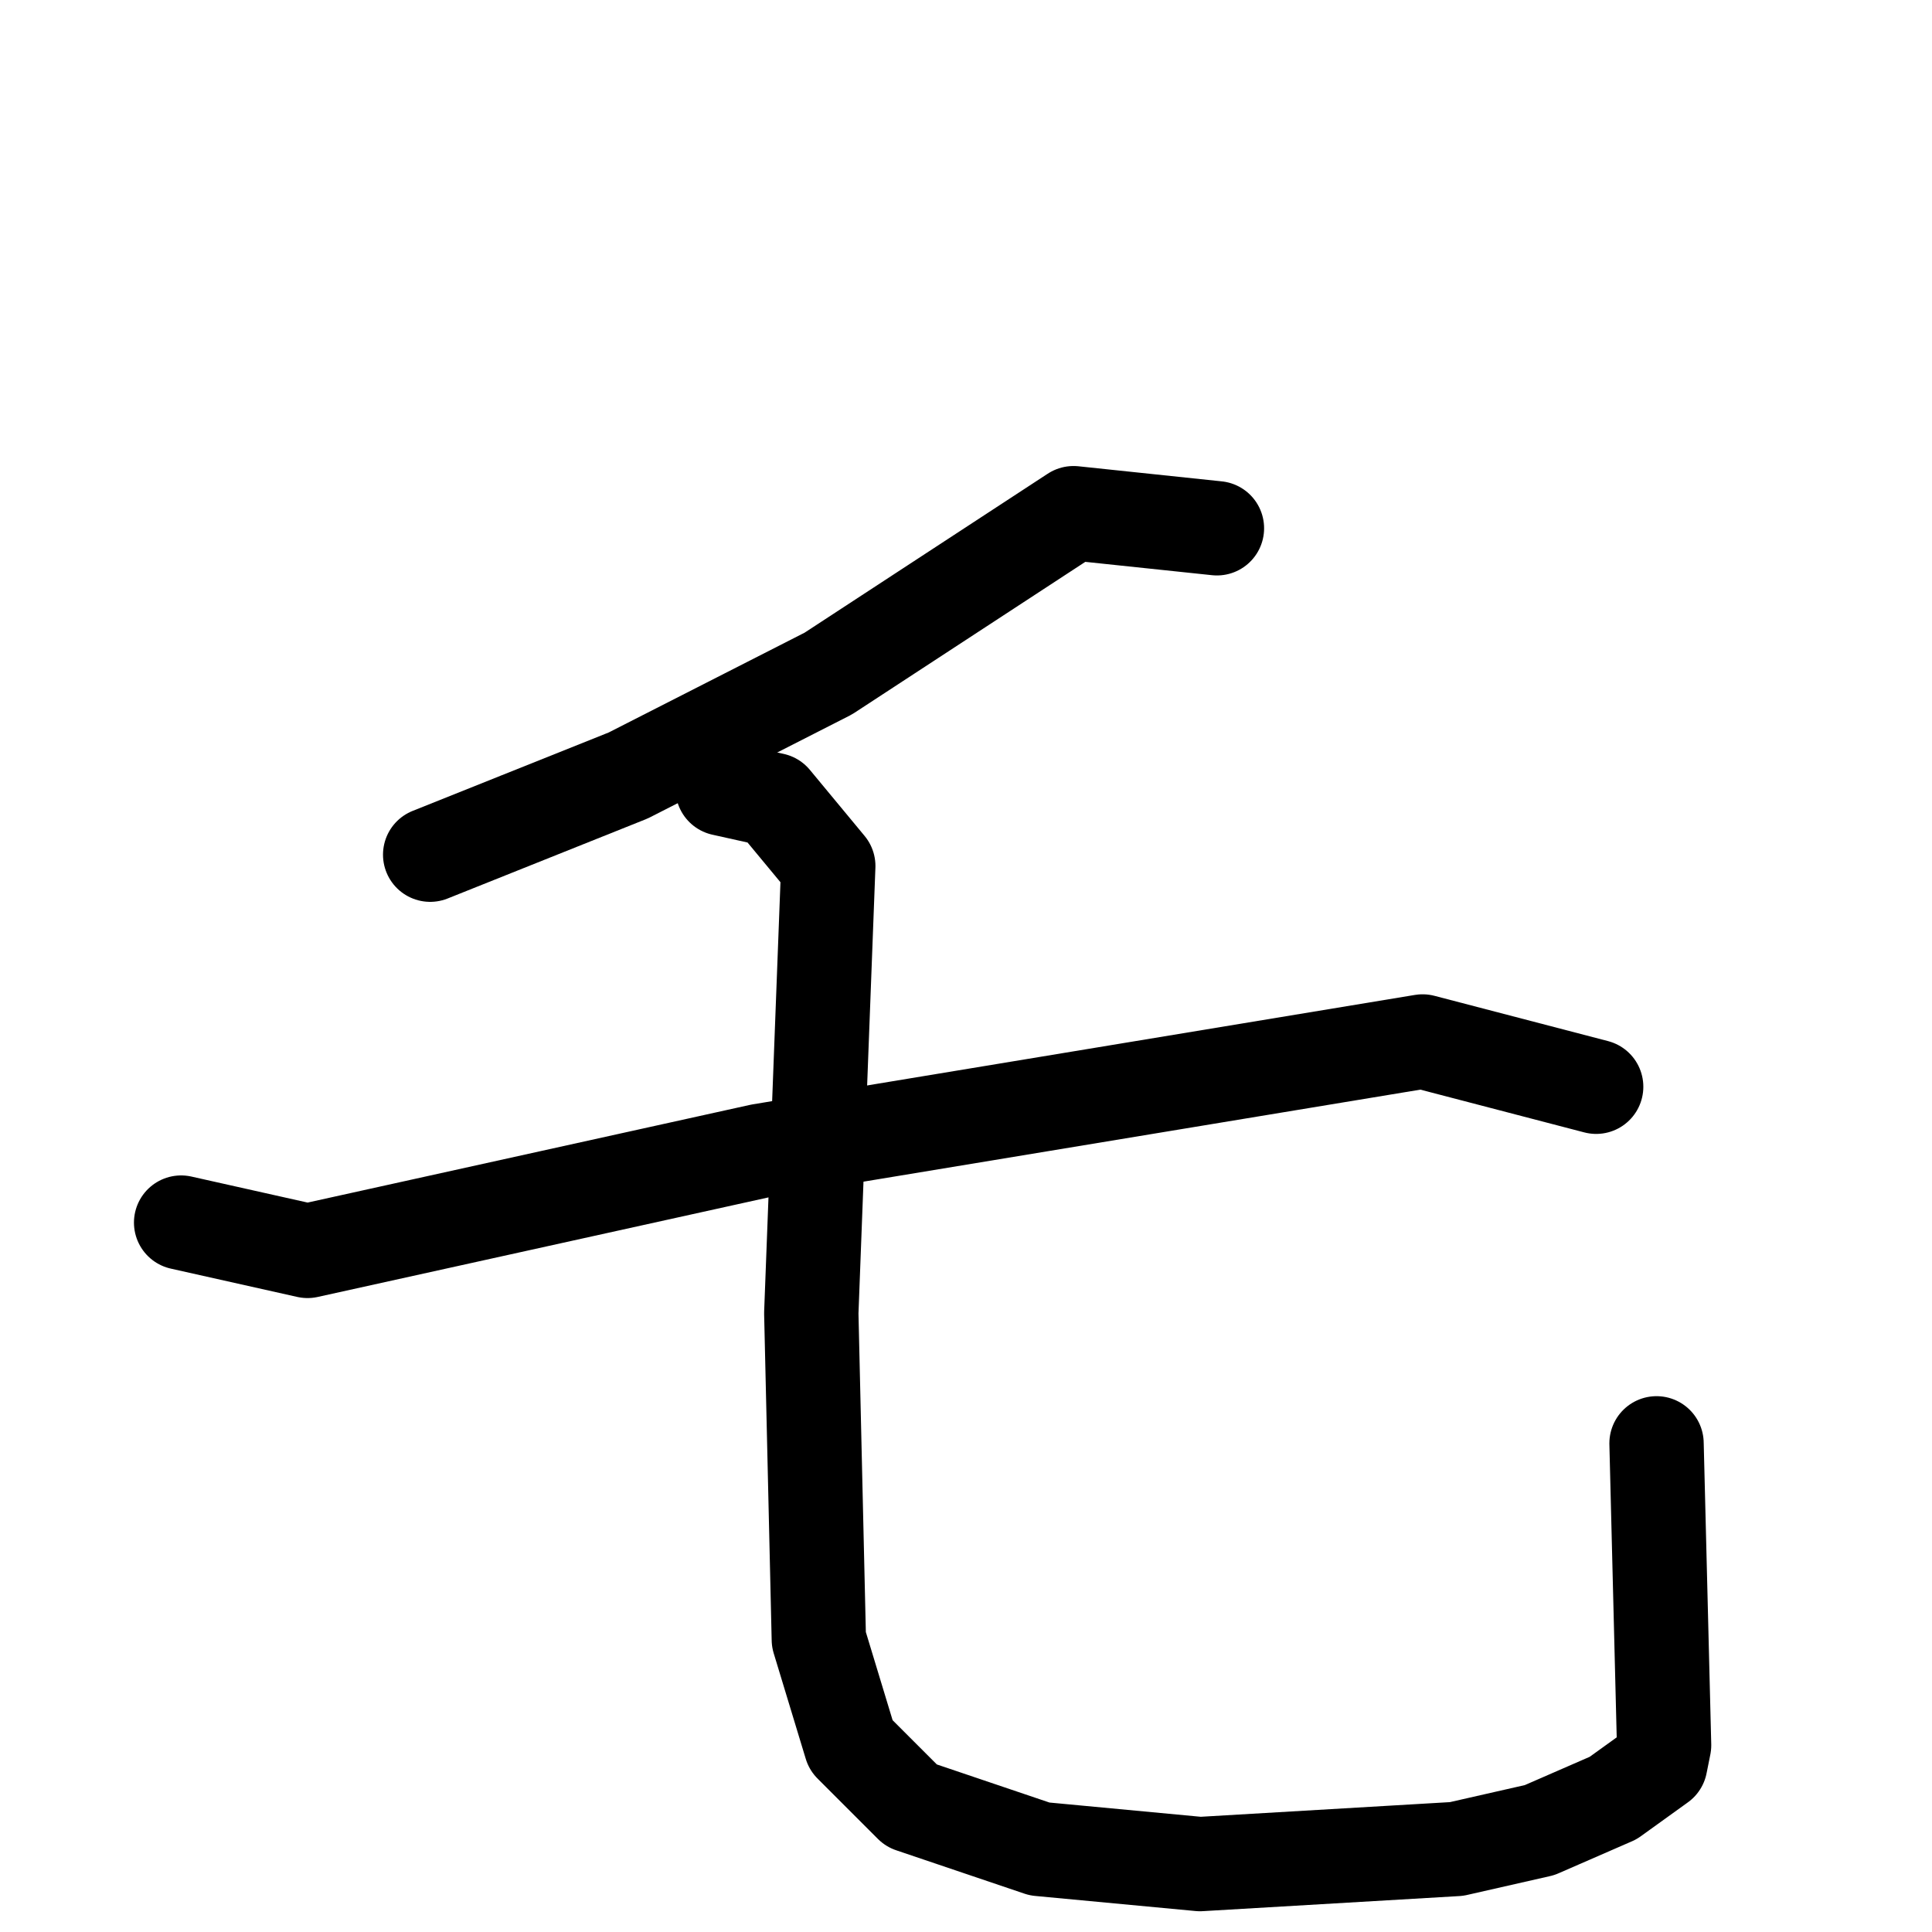 <svg xmlns="http://www.w3.org/2000/svg" viewBox="0 0 1024 1024">
  <g style="fill:none;stroke:#000000;stroke-width:50;stroke-linecap:round;stroke-linejoin:round;" transform="scale(1, 1) translate(0, 0)">
    <path d="M 645.0,280.0 L 569.0,272.0 L 439.0,357.0 L 333.0,411.0 L 228.0,453.0"/>
    <path d="M 96.0,648.0 L 163.0,663.0 L 403.0,610.0 L 754.0,552.0 L 846.0,576.0"/>
    <path d="M 383.0,418.0 L 410.0,424.0 L 439.0,459.0 L 430.0,696.0 L 434.0,869.0 L 451.0,925.0 L 483.0,957.0 L 551.0,980.0 L 636.0,988.0 L 772.0,980.0 L 816.0,970.0 L 855.0,953.0 L 880.0,935.0 L 882.0,925.0 L 878.0,765.0"/>
  </g>
</svg>
